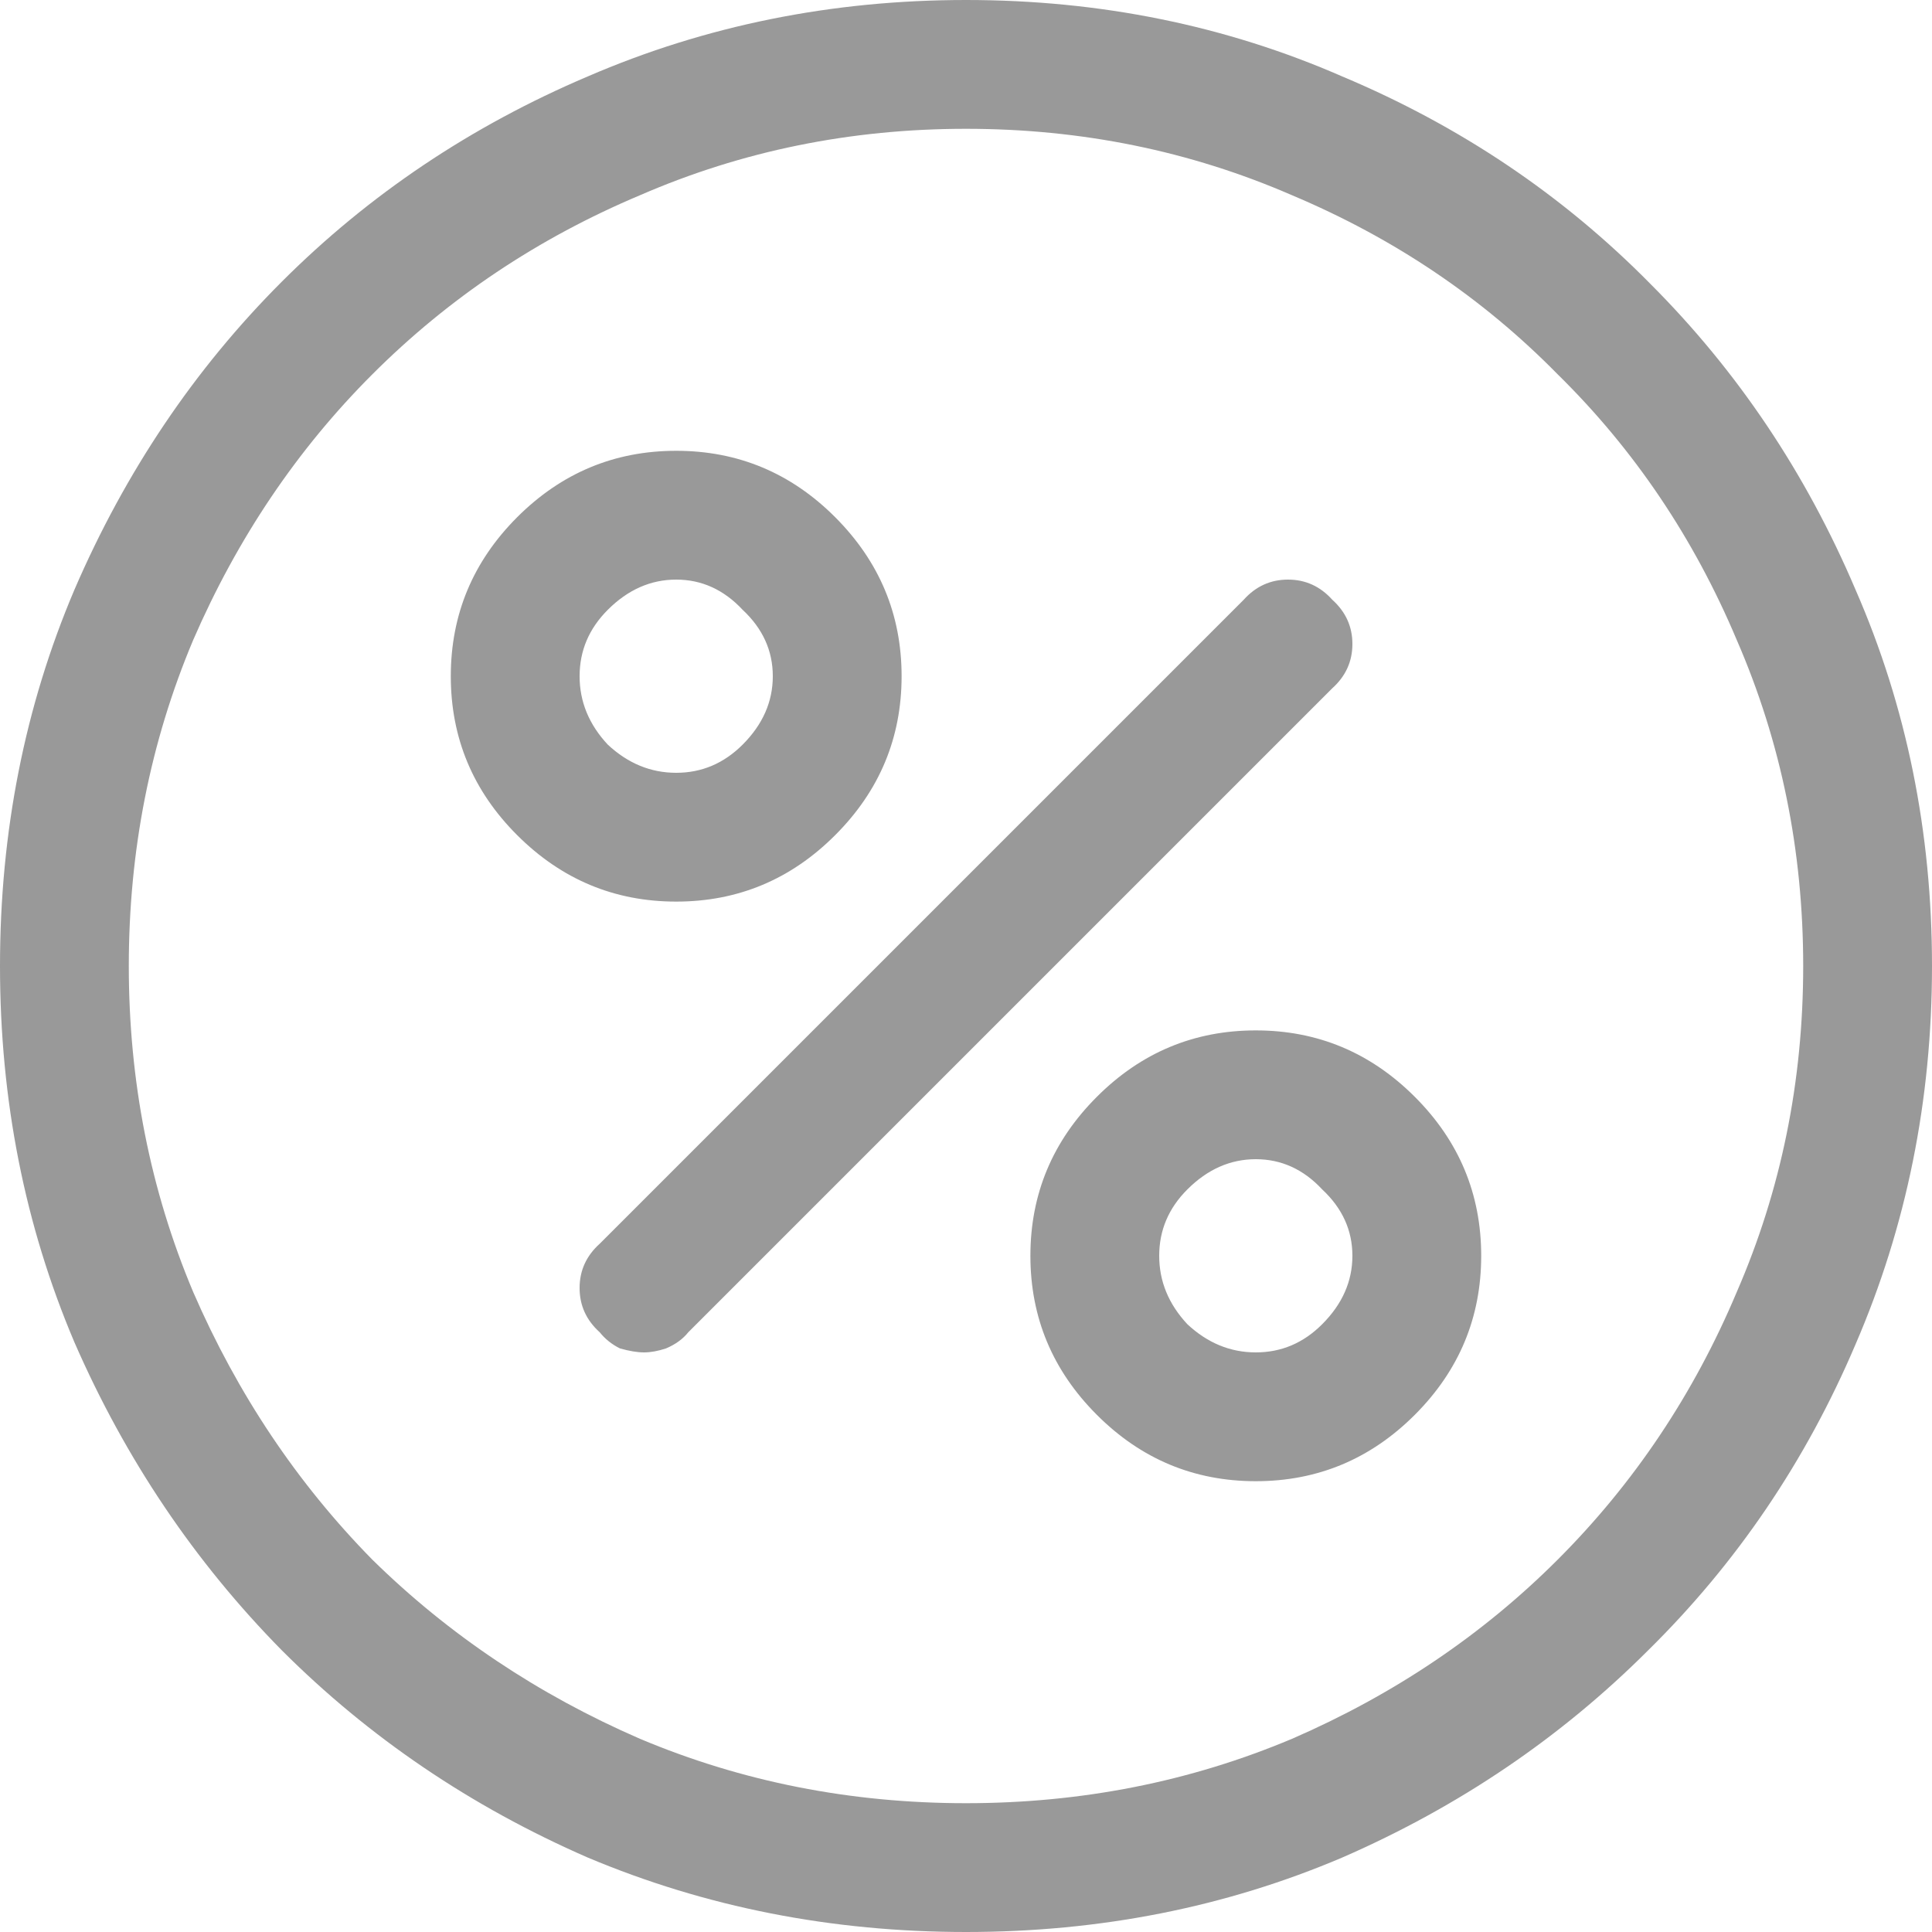 <svg width="36" height="36" viewBox="0 0 36 36" fill="none" xmlns="http://www.w3.org/2000/svg">
<path d="M18 0C15.5 0 13.15 0.475 10.95 1.425C8.775 2.35 6.875 3.625 5.25 5.25C3.625 6.875 2.337 8.787 1.387 10.988C0.463 13.162 0 15.5 0 18C0 20.5 0.463 22.837 1.387 25.012C2.337 27.188 3.625 29.1 5.25 30.75C6.875 32.375 8.775 33.663 10.95 34.612C13.15 35.538 15.5 36 18 36C20.5 36 22.837 35.538 25.012 34.612C27.188 33.663 29.087 32.375 30.712 30.75C32.362 29.125 33.65 27.225 34.575 25.05C35.525 22.85 36 20.5 36 18C36 15.5 35.525 13.162 34.575 10.988C33.65 8.812 32.375 6.912 30.75 5.287C29.125 3.638 27.212 2.35 25.012 1.425C22.837 0.475 20.5 0 18 0ZM18 33.6C15.85 33.6 13.825 33.2 11.925 32.4C10.025 31.575 8.363 30.462 6.938 29.062C5.537 27.637 4.425 25.975 3.6 24.075C2.8 22.175 2.4 20.15 2.4 18C2.4 15.85 2.8 13.825 3.6 11.925C4.425 10.025 5.537 8.375 6.938 6.975C8.363 5.55 10.025 4.438 11.925 3.638C13.825 2.812 15.85 2.4 18 2.4C20.15 2.4 22.175 2.812 24.075 3.638C25.975 4.438 27.625 5.55 29.025 6.975C30.45 8.375 31.562 10.025 32.362 11.925C33.188 13.825 33.6 15.85 33.6 18C33.6 20.15 33.188 22.175 32.362 24.075C31.562 25.975 30.45 27.637 29.025 29.062C27.625 30.462 25.975 31.575 24.075 32.4C22.175 33.2 20.15 33.6 18 33.6ZM16.8 12.6C16.8 11.45 16.387 10.463 15.562 9.637C14.738 8.812 13.75 8.4 12.6 8.4C11.45 8.4 10.463 8.812 9.637 9.637C8.812 10.463 8.4 11.45 8.4 12.6C8.4 13.75 8.812 14.738 9.637 15.562C10.463 16.387 11.45 16.8 12.6 16.8C13.75 16.8 14.738 16.387 15.562 15.562C16.387 14.738 16.8 13.75 16.8 12.6ZM10.8 12.6C10.8 12.125 10.975 11.713 11.325 11.363C11.7 10.988 12.125 10.8 12.6 10.8C13.075 10.8 13.488 10.988 13.838 11.363C14.213 11.713 14.4 12.125 14.4 12.6C14.4 13.075 14.213 13.5 13.838 13.875C13.488 14.225 13.075 14.4 12.6 14.4C12.125 14.4 11.7 14.225 11.325 13.875C10.975 13.5 10.8 13.075 10.8 12.6ZM23.4 19.2C22.25 19.2 21.262 19.613 20.438 20.438C19.613 21.262 19.2 22.25 19.2 23.4C19.2 24.55 19.613 25.538 20.438 26.363C21.262 27.188 22.25 27.6 23.4 27.6C24.55 27.6 25.538 27.188 26.363 26.363C27.188 25.538 27.6 24.55 27.6 23.4C27.6 22.25 27.188 21.262 26.363 20.438C25.538 19.613 24.55 19.2 23.4 19.2ZM23.4 25.2C22.925 25.2 22.5 25.025 22.125 24.675C21.775 24.3 21.6 23.875 21.6 23.4C21.6 22.925 21.775 22.512 22.125 22.163C22.5 21.788 22.925 21.6 23.4 21.6C23.875 21.6 24.288 21.788 24.637 22.163C25.012 22.512 25.2 22.925 25.2 23.4C25.2 23.875 25.012 24.3 24.637 24.675C24.288 25.025 23.875 25.2 23.4 25.2ZM24.825 11.175C24.6 10.925 24.325 10.8 24 10.8C23.675 10.8 23.4 10.925 23.175 11.175L11.175 23.175C10.925 23.4 10.8 23.675 10.8 24C10.8 24.325 10.925 24.6 11.175 24.825C11.275 24.95 11.4 25.05 11.55 25.125C11.725 25.175 11.875 25.2 12 25.2C12.125 25.2 12.262 25.175 12.412 25.125C12.588 25.05 12.725 24.95 12.825 24.825L24.825 12.825C25.075 12.6 25.2 12.325 25.2 12C25.2 11.675 25.075 11.4 24.825 11.175Z" fill="#999999"/>
</svg>